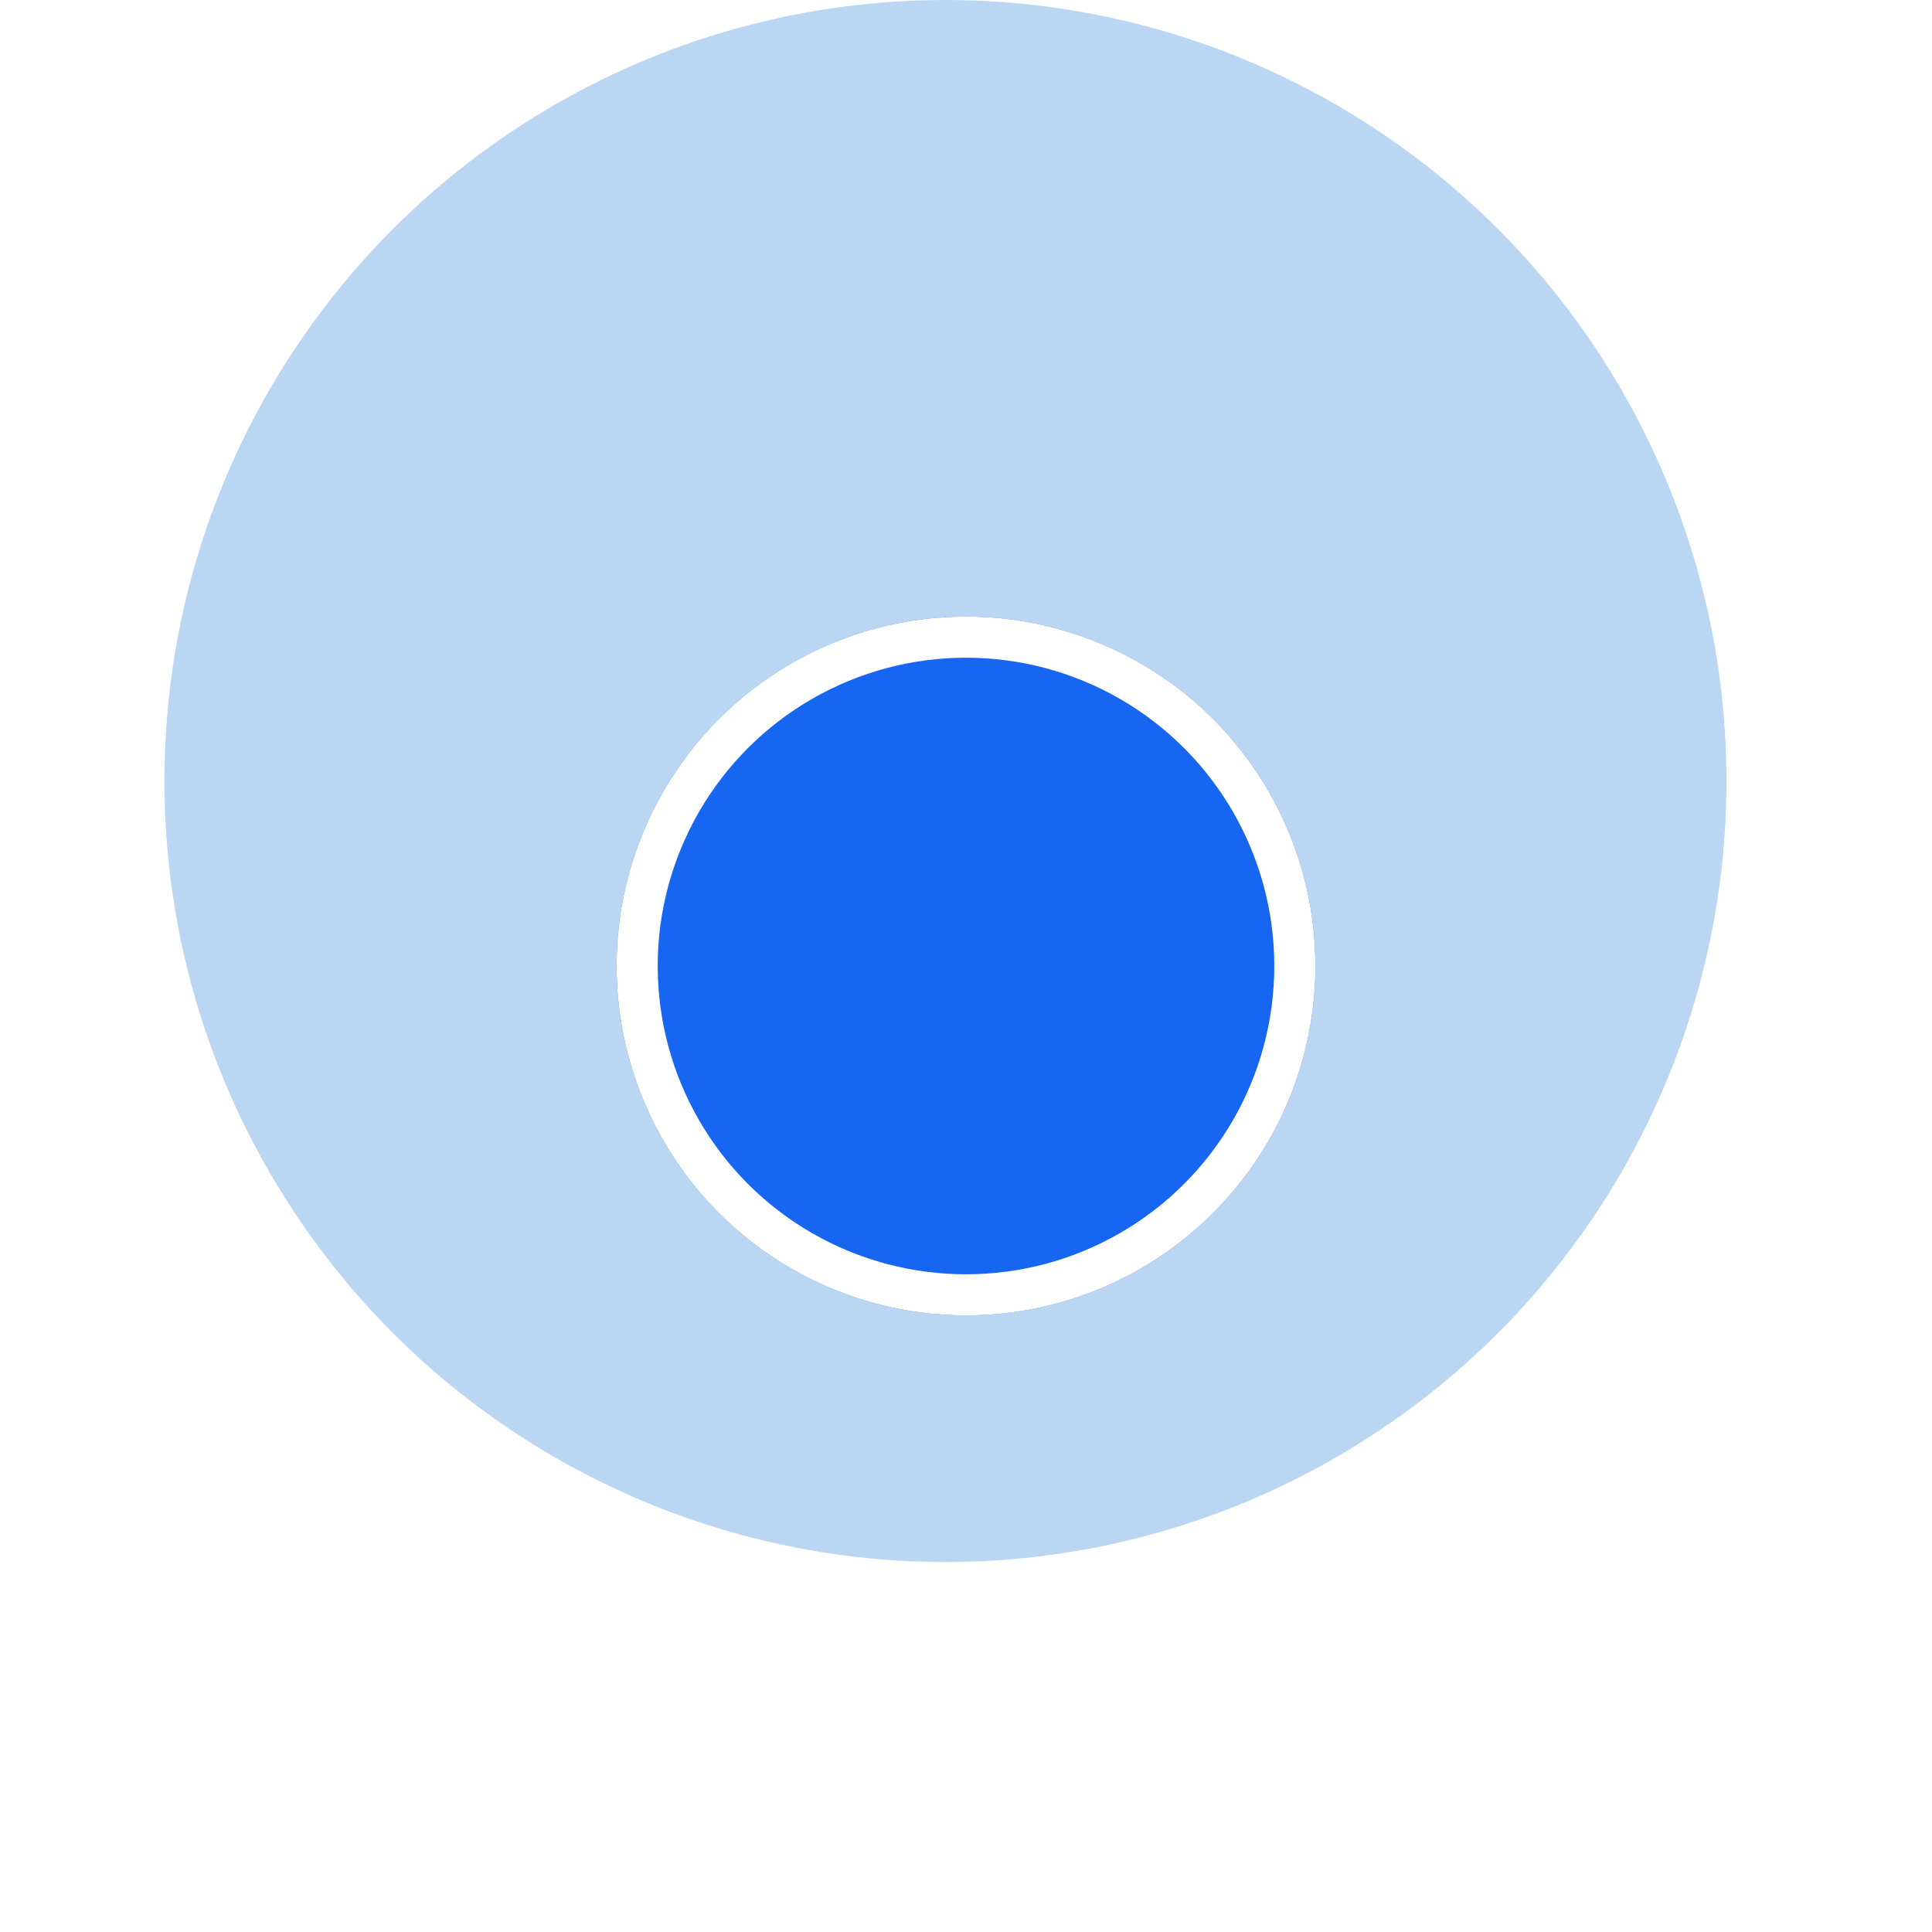 <svg width="47" height="47" viewBox="0 0 47 47" fill="none" xmlns="http://www.w3.org/2000/svg">
<circle cx="23" cy="19" r="19" fill="#6AA4E6" fill-opacity="0.45"/>
<g filter="url(#filter0_d_1476_3406)">
<circle cx="23.5" cy="19.5" r="8.5" fill="#1666F1"/>
<circle cx="23.5" cy="19.5" r="8" stroke="white"/>
</g>
<defs>
<filter id="filter0_d_1476_3406" x="0" y="0" width="47" height="47" filterUnits="userSpaceOnUse" color-interpolation-filters="sRGB">
<feFlood flood-opacity="0" result="BackgroundImageFix"/>
<feColorMatrix in="SourceAlpha" type="matrix" values="0 0 0 0 0 0 0 0 0 0 0 0 0 0 0 0 0 0 127 0" result="hardAlpha"/>
<feOffset dy="4"/>
<feGaussianBlur stdDeviation="7.5"/>
<feComposite in2="hardAlpha" operator="out"/>
<feColorMatrix type="matrix" values="0 0 0 0 0.086 0 0 0 0 0.4 0 0 0 0 0.945 0 0 0 0.5 0"/>
<feBlend mode="normal" in2="BackgroundImageFix" result="effect1_dropShadow_1476_3406"/>
<feBlend mode="normal" in="SourceGraphic" in2="effect1_dropShadow_1476_3406" result="shape"/>
</filter>
</defs>
</svg>
